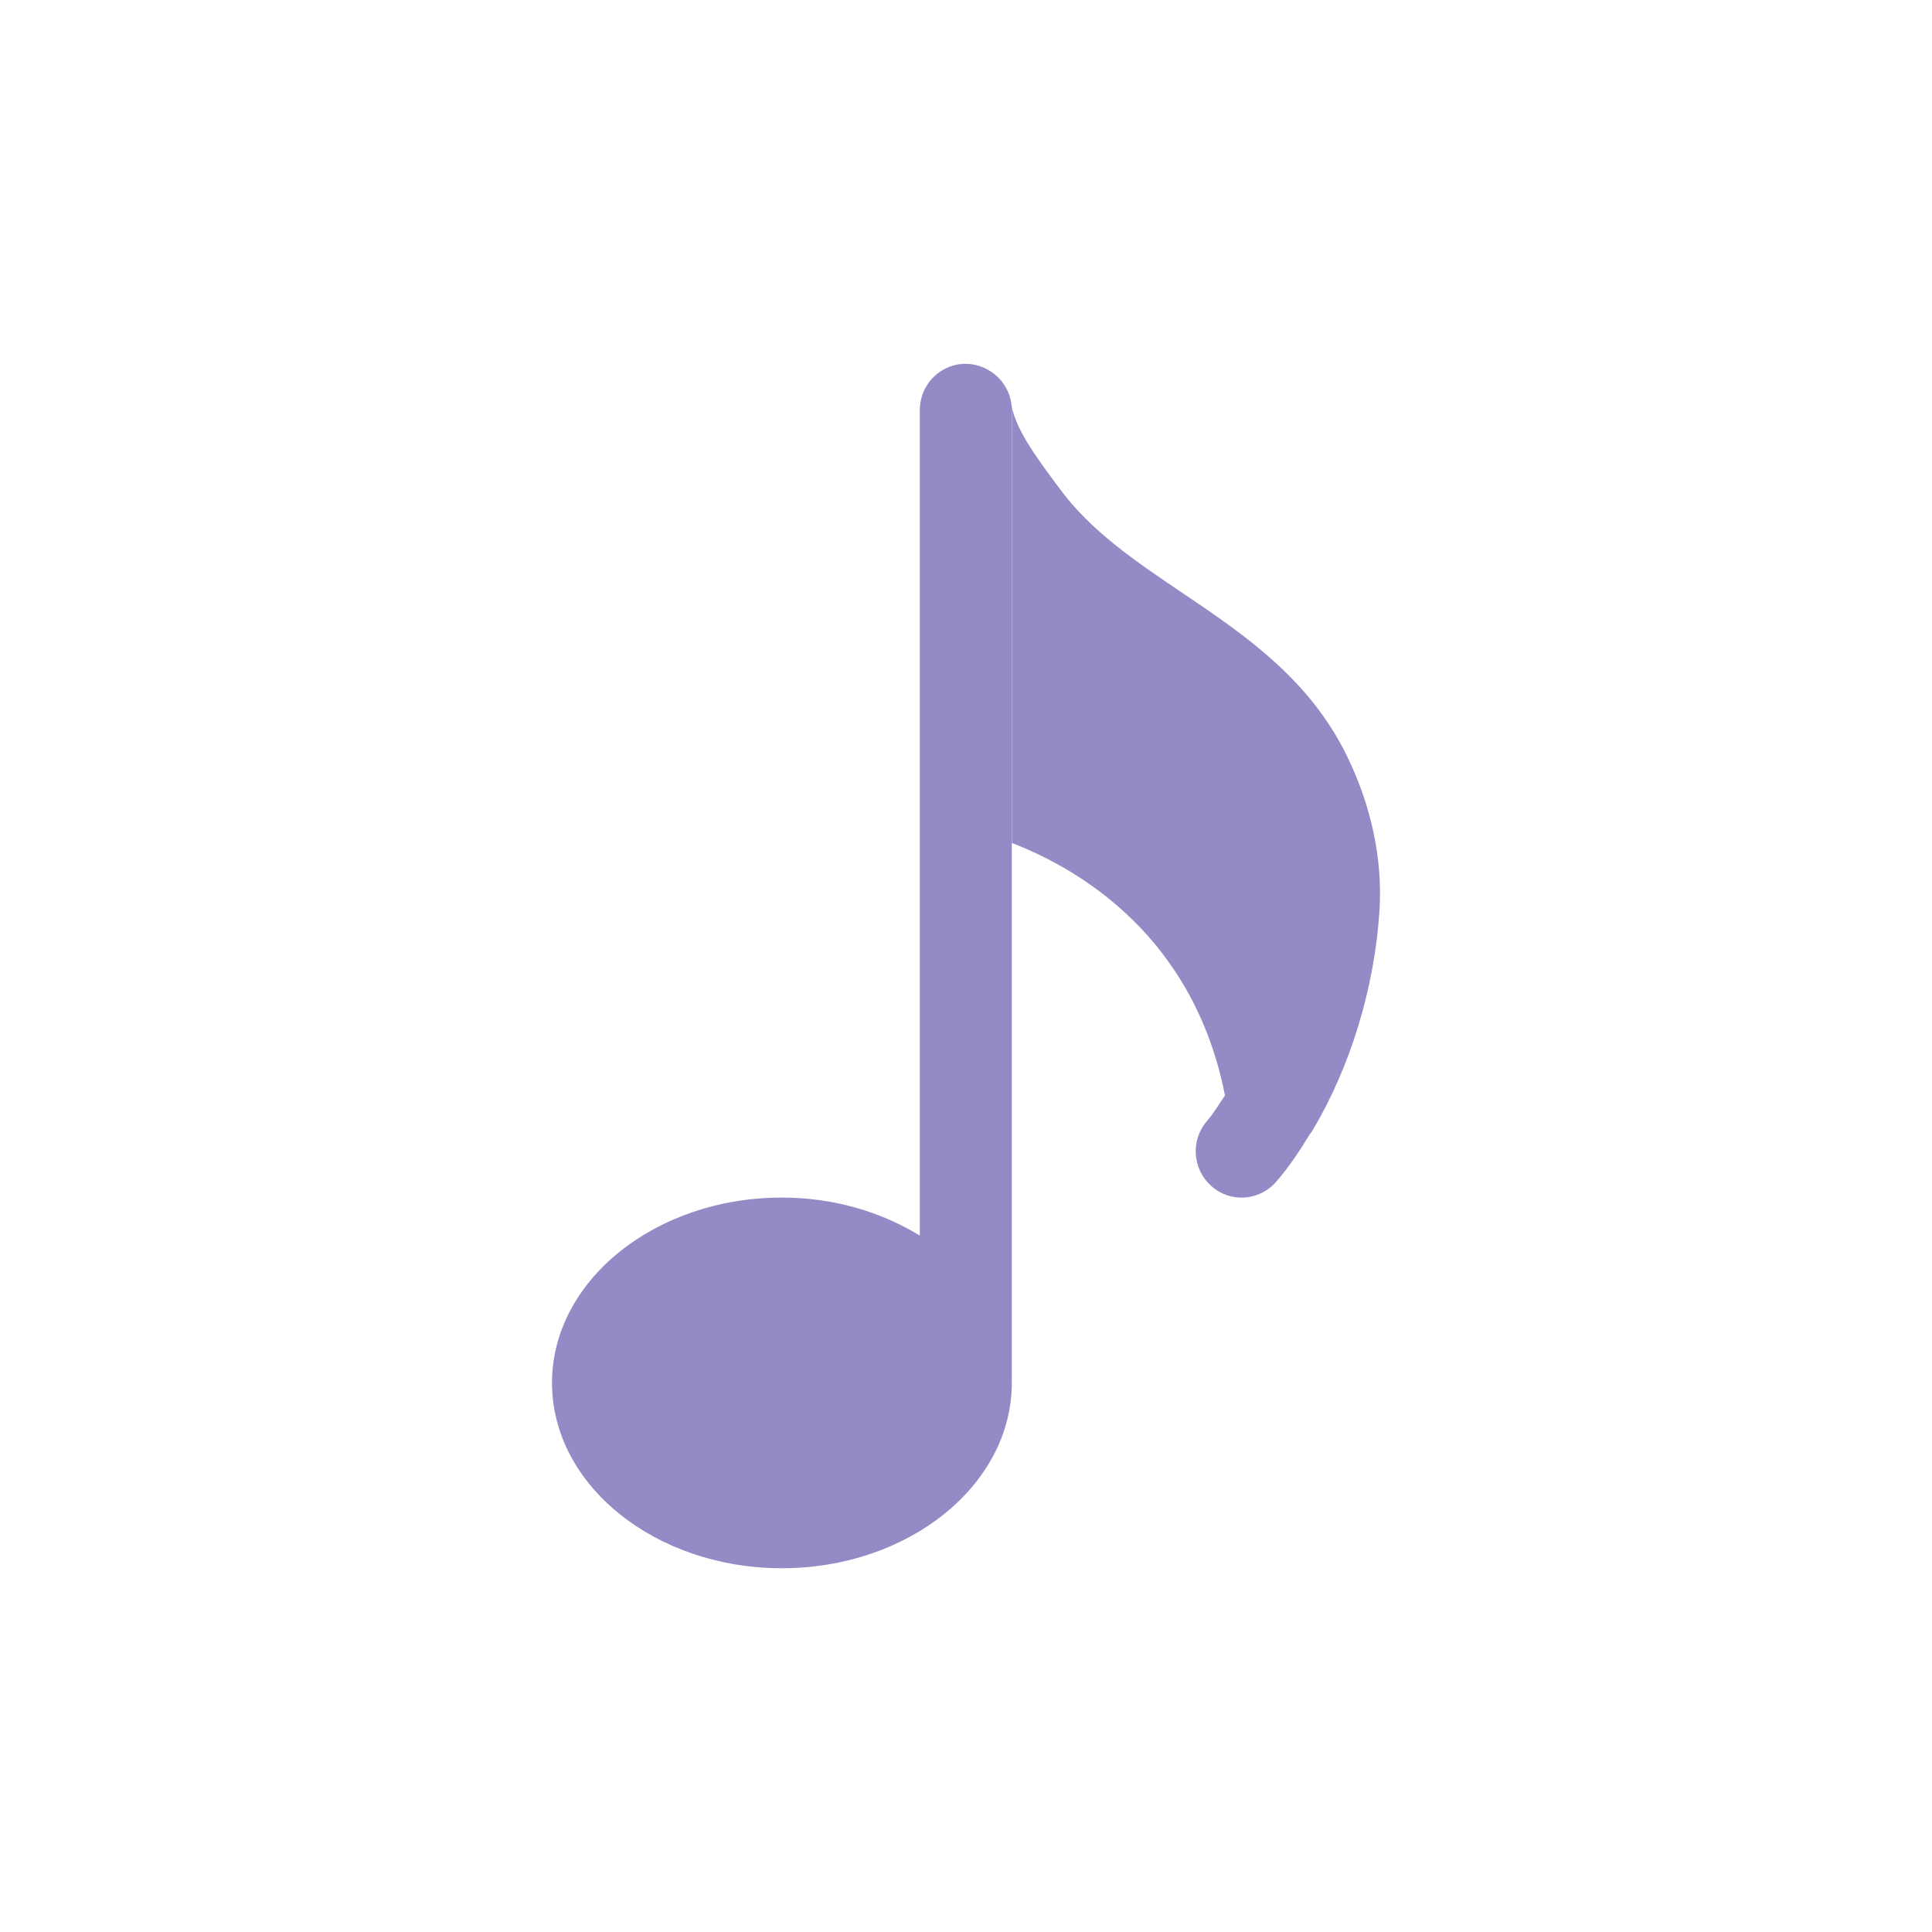 <svg width="19" height="19" viewBox="0 0 21 20" fill="none" xmlns="http://www.w3.org/2000/svg"><path fill-rule="evenodd" clip-rule="evenodd" d="M10.999 3.926C10.996 3.913 10.994 3.901 10.993 3.888C10.957 3.627 10.721 3.44 10.463 3.455C10.201 3.474 9.998 3.692 9.998 3.957V12.93C9.579 12.674 9.064 12.517 8.499 12.517C7.121 12.517 6 13.421 6 14.531C6 15.642 7.121 16.546 8.499 16.546C9.876 16.546 10.998 15.642 10.998 14.531V8.662C10.998 8.662 10.998 8.662 10.999 8.663V3.926Z" fill="#948AC5"></path><path fill-rule="evenodd" clip-rule="evenodd" d="M10.999 8.663V3.926C11.05 4.177 11.265 4.469 11.456 4.728L11.517 4.81C11.857 5.273 12.337 5.597 12.845 5.94L12.847 5.941L12.847 5.941C13.529 6.402 14.234 6.878 14.645 7.726C14.907 8.266 15.028 8.84 14.995 9.387C14.943 10.239 14.675 11.1 14.271 11.78C14.261 11.797 14.25 11.813 14.238 11.827C14.124 12.014 14.005 12.193 13.871 12.346C13.688 12.555 13.373 12.577 13.167 12.392C12.959 12.208 12.939 11.89 13.122 11.682C13.174 11.621 13.221 11.549 13.268 11.477C13.284 11.454 13.299 11.43 13.315 11.407C12.977 9.689 11.75 8.952 10.999 8.663Z" fill="#948AC5"></path></svg>